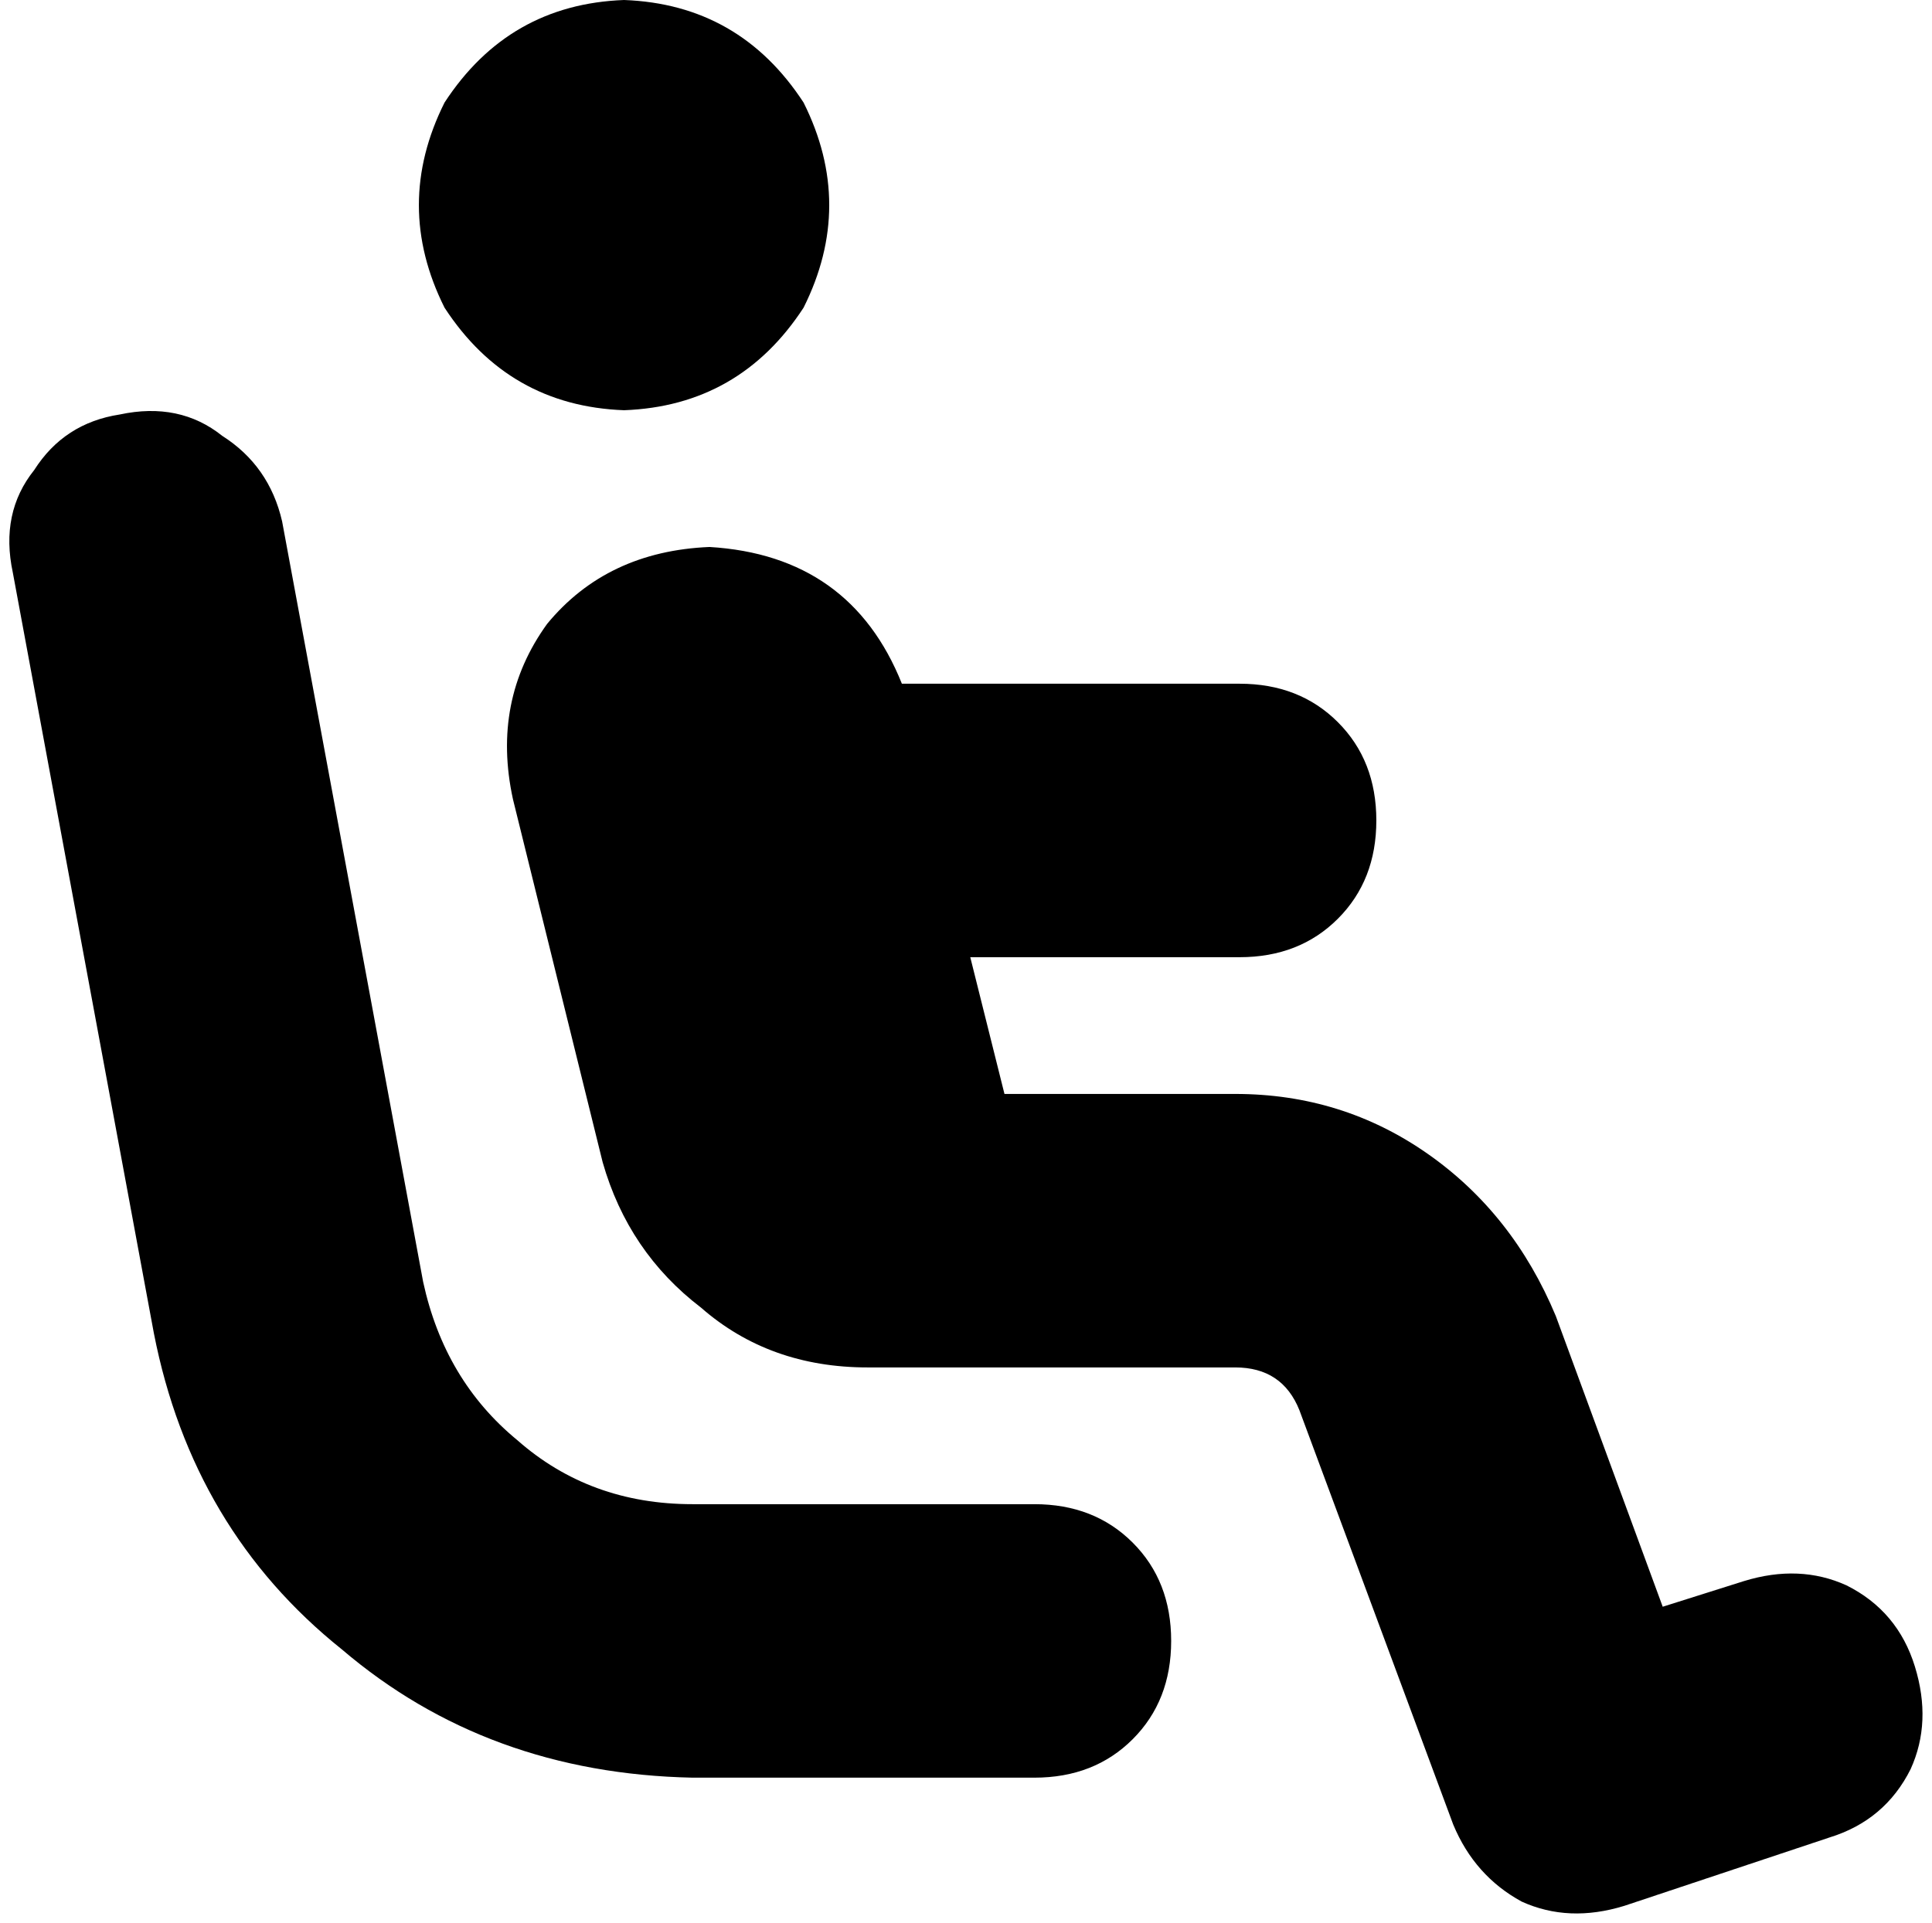 <svg xmlns="http://www.w3.org/2000/svg" viewBox="0 0 452 450">
  <path d="M 146 96 Q 173 95 188 72 Q 200 48 188 24 Q 173 1 146 0 Q 119 1 104 24 Q 92 48 104 72 Q 119 95 146 96 L 146 96 Z M 235 256 L 227 224 L 235 256 L 227 224 L 290 224 L 290 224 Q 304 224 313 215 Q 322 206 322 192 Q 322 178 313 169 Q 304 160 290 160 L 211 160 L 211 160 Q 199 130 166 128 Q 142 129 128 146 Q 115 164 120 187 L 141 272 L 141 272 Q 147 293 164 306 Q 180 320 203 320 L 209 320 L 209 320 Q 210 320 210 320 Q 210 320 211 320 L 289 320 L 289 320 Q 300 320 304 330 L 340 427 L 340 427 Q 345 439 356 445 Q 367 450 380 446 L 428 430 L 428 430 Q 441 426 447 414 Q 452 403 448 390 Q 444 377 432 371 Q 421 366 408 370 L 389 376 L 389 376 L 364 308 L 364 308 Q 354 284 334 270 Q 314 256 289 256 L 235 256 L 235 256 Z M 66 122 Q 63 109 52 102 L 52 102 L 52 102 Q 42 94 28 97 Q 15 99 8 110 Q 0 120 3 134 L 36 312 L 36 312 Q 45 358 80 386 Q 114 415 162 416 L 242 416 L 242 416 Q 256 416 265 407 Q 274 398 274 384 Q 274 370 265 361 Q 256 352 242 352 L 162 352 L 162 352 Q 138 352 121 337 Q 104 323 99 300 L 66 122 L 66 122 Z" />
</svg>
